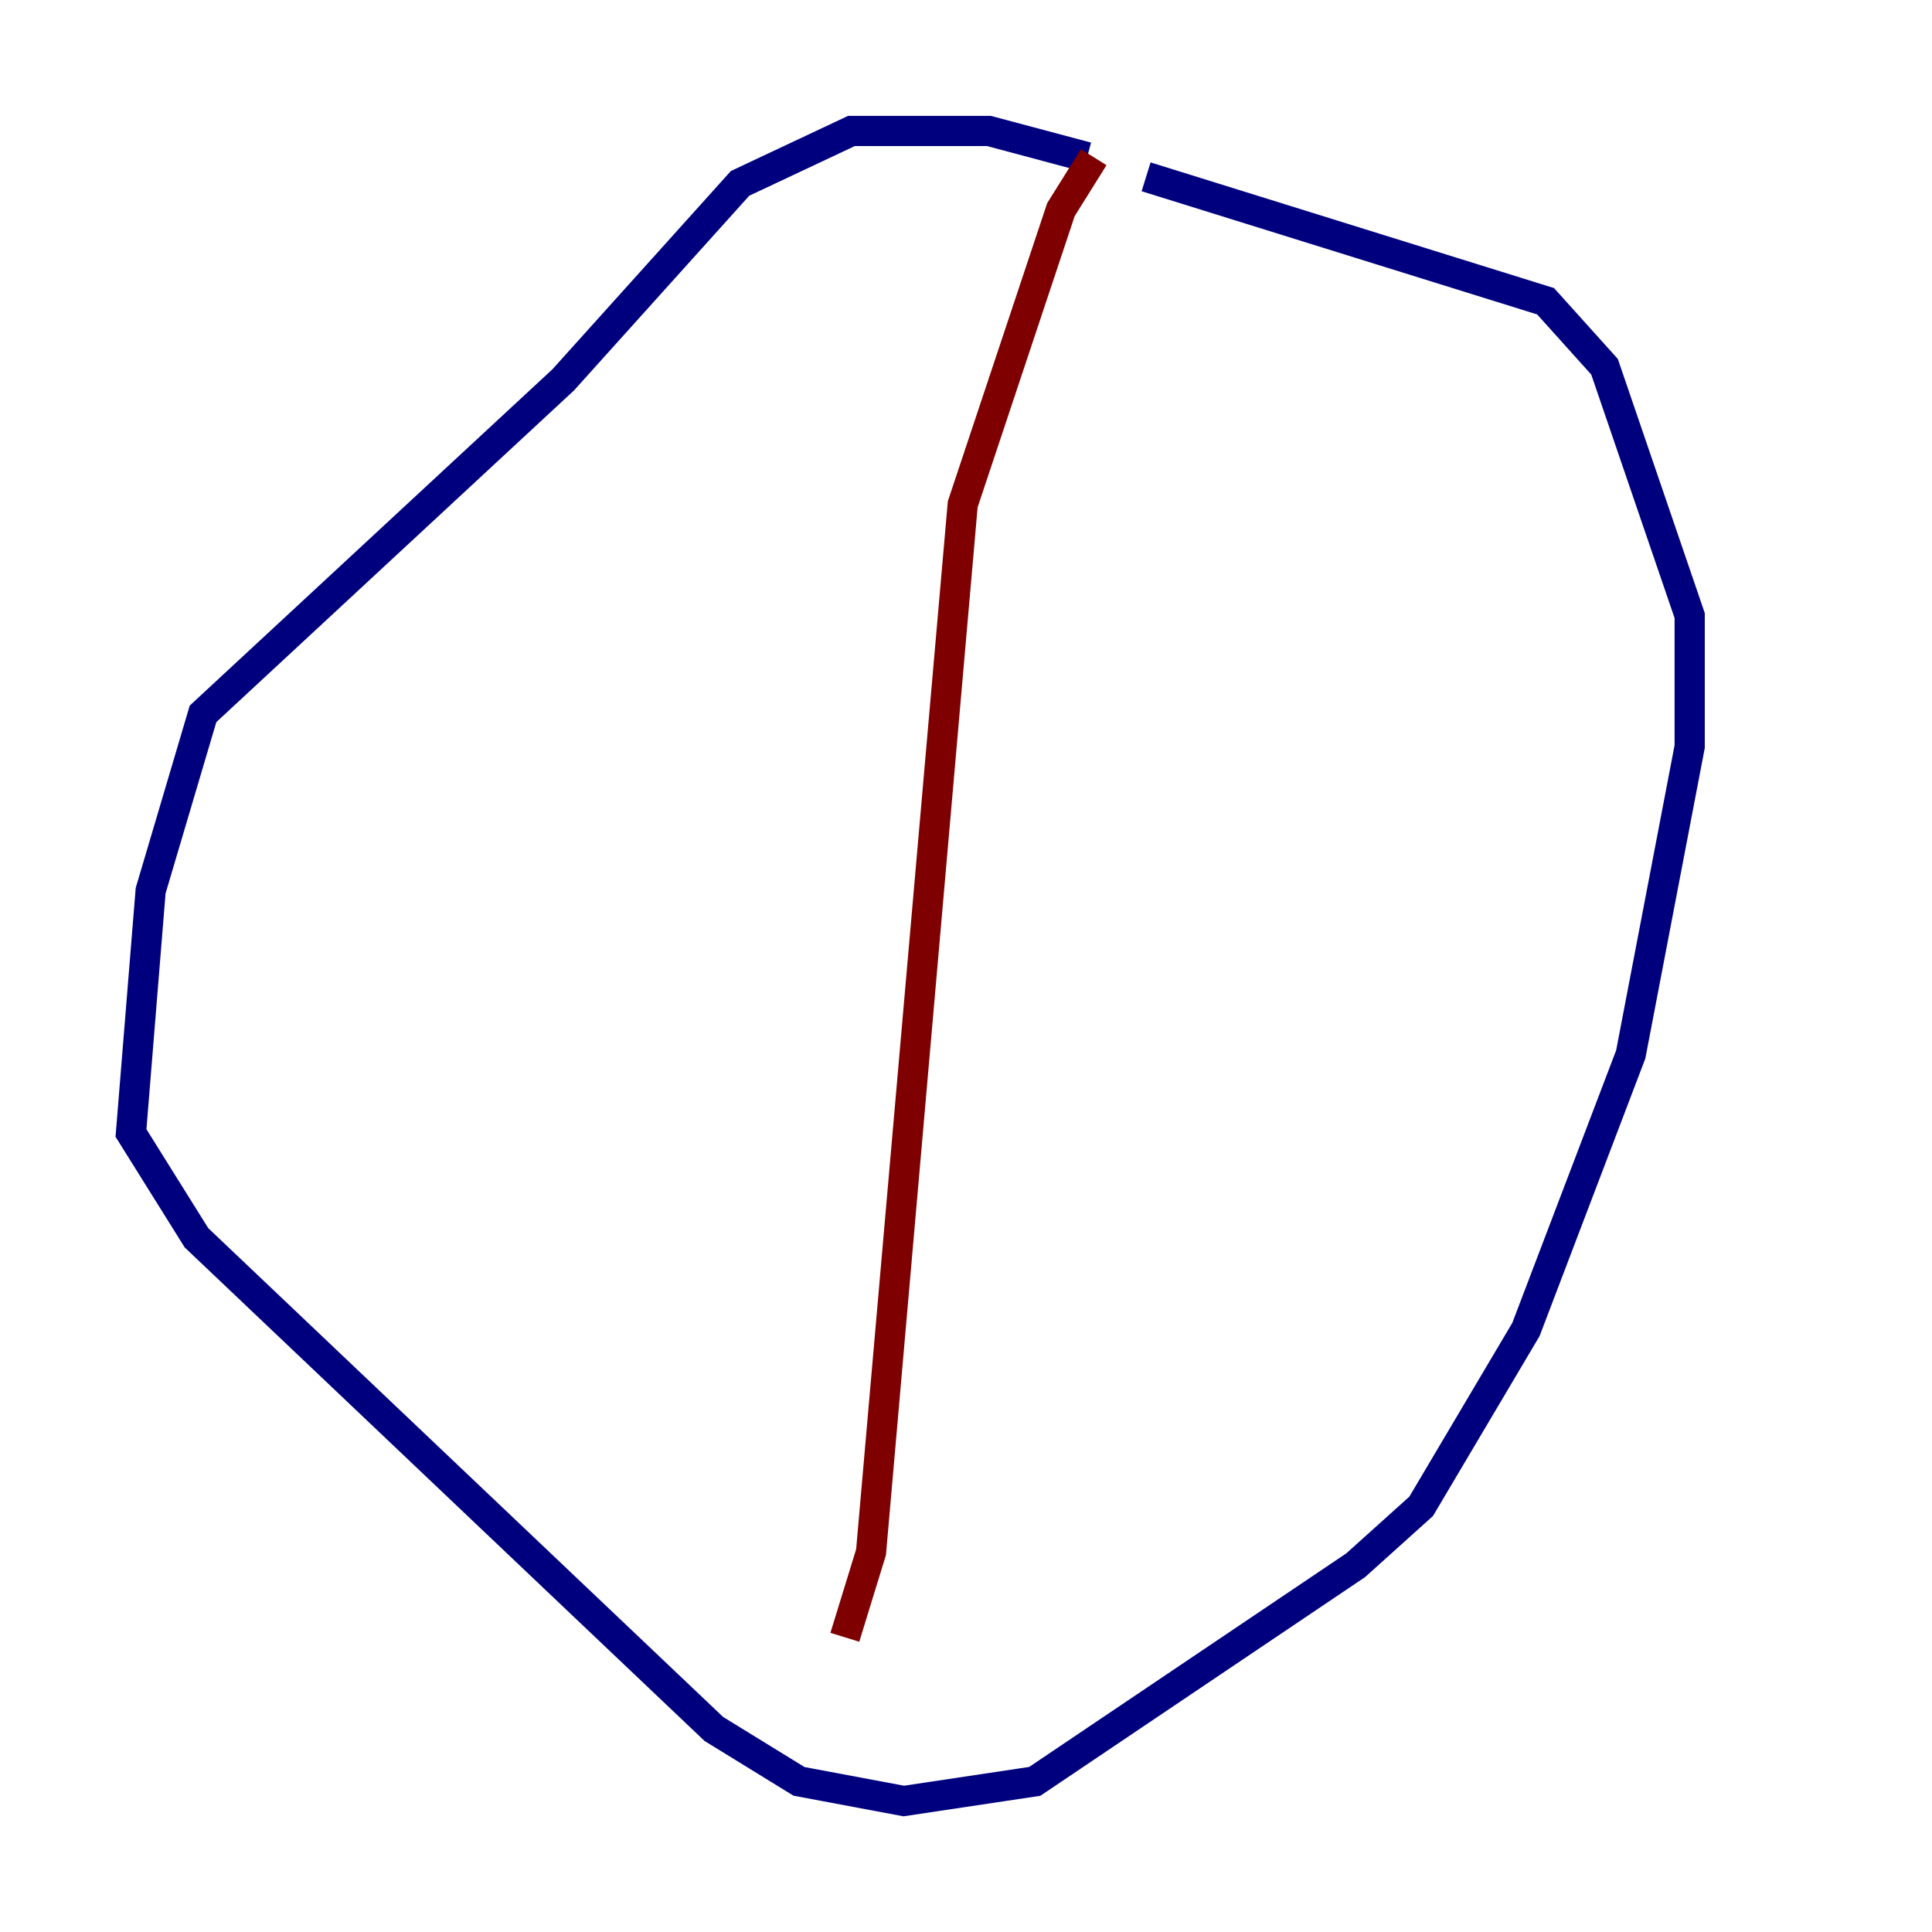 <?xml version="1.0" encoding="utf-8" ?>
<svg baseProfile="tiny" height="128" version="1.2" viewBox="0,0,128,128" width="128" xmlns="http://www.w3.org/2000/svg" xmlns:ev="http://www.w3.org/2001/xml-events" xmlns:xlink="http://www.w3.org/1999/xlink"><defs /><polyline fill="none" points="72.027,10.414 65.519,8.678 56.407,8.678 49.031,12.149 37.315,25.166 13.451,47.295 9.98,59.01 8.678,75.064 13.017,82.007 47.295,114.549 52.936,118.02 59.878,119.322 68.556,118.02 89.817,103.702 94.156,99.797 101.098,88.081 108.041,69.858 111.946,49.464 111.946,40.786 106.305,24.298 102.4,19.959 75.932,11.715" stroke="#00007f" stroke-width="2" /><polyline fill="none" points="72.461,10.414 70.291,13.885 63.783,33.41 57.709,102.834 55.973,108.475" stroke="#7f0000" stroke-width="2" /></svg>